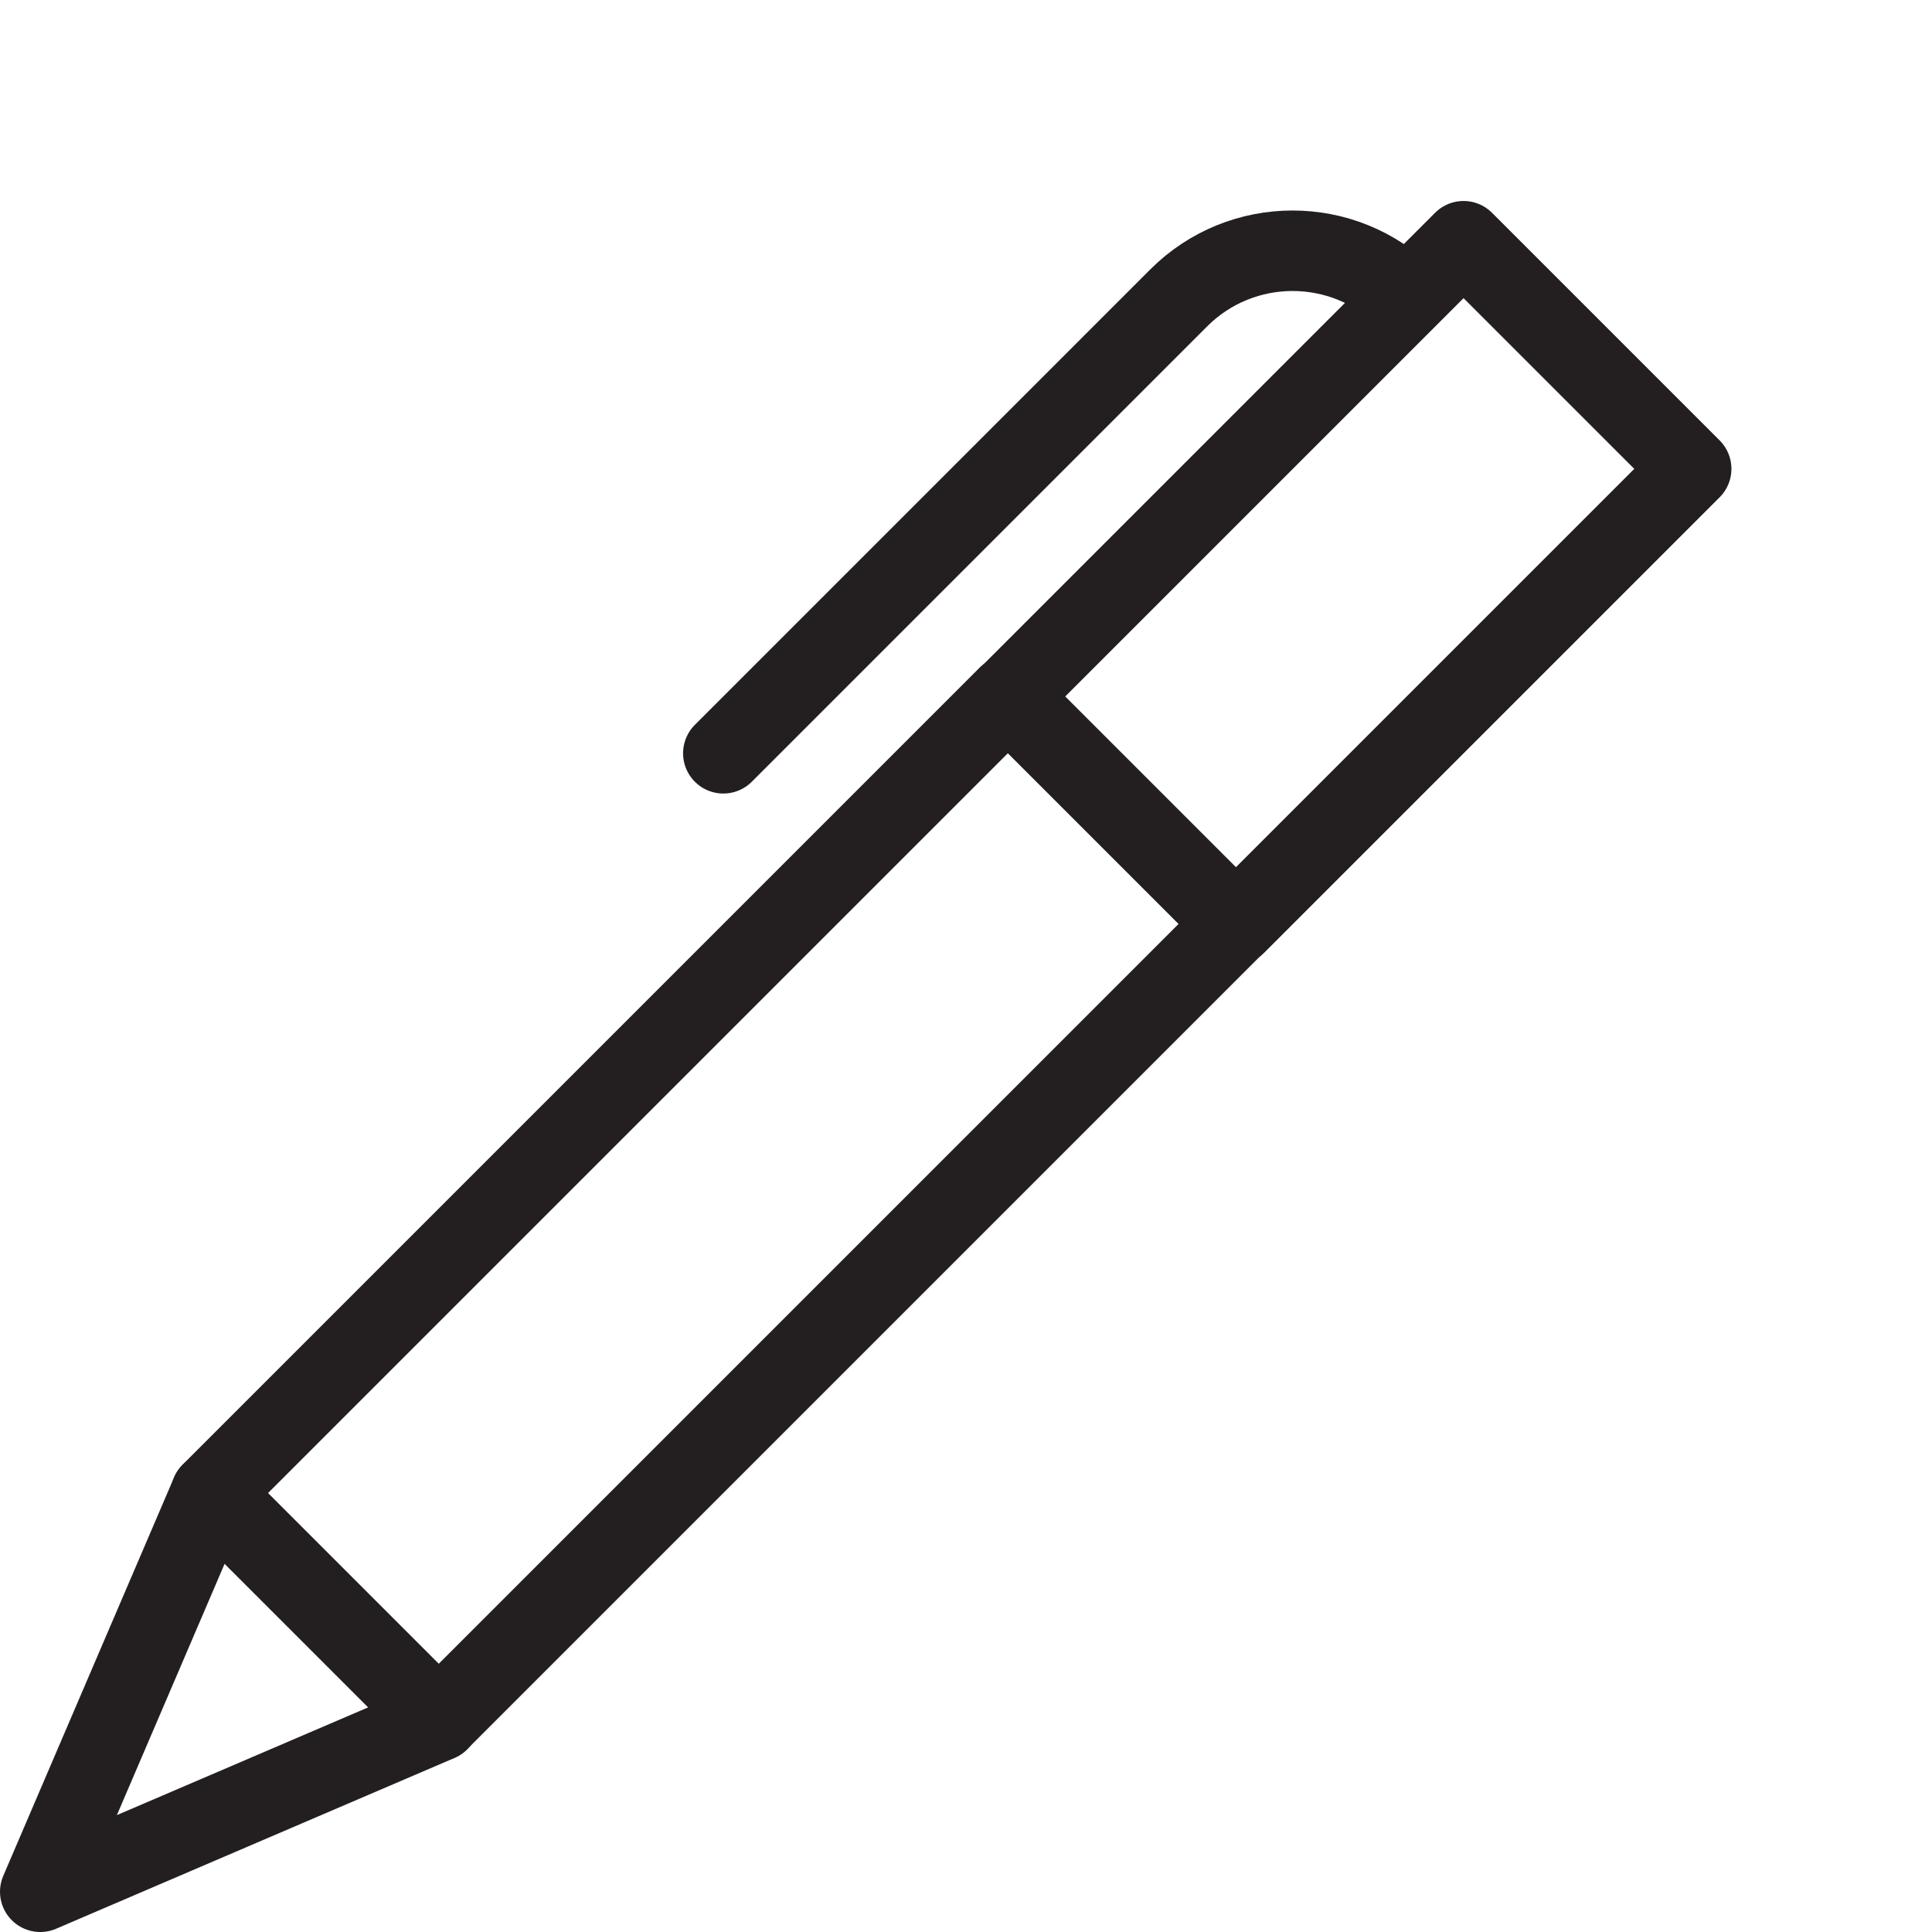 <?xml version="1.0" encoding="utf-8"?>
<!-- Generator: Adobe Illustrator 17.0.0, SVG Export Plug-In . SVG Version: 6.00 Build 0)  -->
<!DOCTYPE svg PUBLIC "-//W3C//DTD SVG 1.1//EN" "http://www.w3.org/Graphics/SVG/1.1/DTD/svg11.dtd">
<svg version="1.1" id="Layer_1" xmlns="http://www.w3.org/2000/svg" xmlns:xlink="http://www.w3.org/1999/xlink" x="0px" y="0px"
	 width="48px" height="48px" viewBox="0 0 48 48" enable-background="new 0 0 48 48" xml:space="preserve">
<g>
	
		<rect x="13.971" y="16.029" transform="matrix(0.707 0.707 -0.707 0.707 26.497 -3.912)" fill="none" stroke="#231F20" stroke-width="2" stroke-linecap="round" stroke-linejoin="round" stroke-miterlimit="10" width="7.999" height="28.001"/>
	<path fill="none" stroke="#231F20" stroke-width="2" stroke-linecap="round" stroke-miterlimit="10" d="M34.942,7.402
		c-1.562-1.563-4.095-1.563-5.659,0.001L17.971,18.715"/>
	
		<rect x="29.528" y="6.473" transform="matrix(-0.707 -0.707 0.707 -0.707 47.004 48.414)" fill="none" stroke="#231F20" stroke-width="2" stroke-linecap="round" stroke-linejoin="round" stroke-miterlimit="10" width="7.999" height="16.001"/>
	
		<polygon fill="none" stroke="#231F20" stroke-width="2" stroke-linecap="round" stroke-linejoin="round" stroke-miterlimit="10" points="
		1,47 5.243,37.101 10.898,42.757 	"/>
</g>
</svg>
